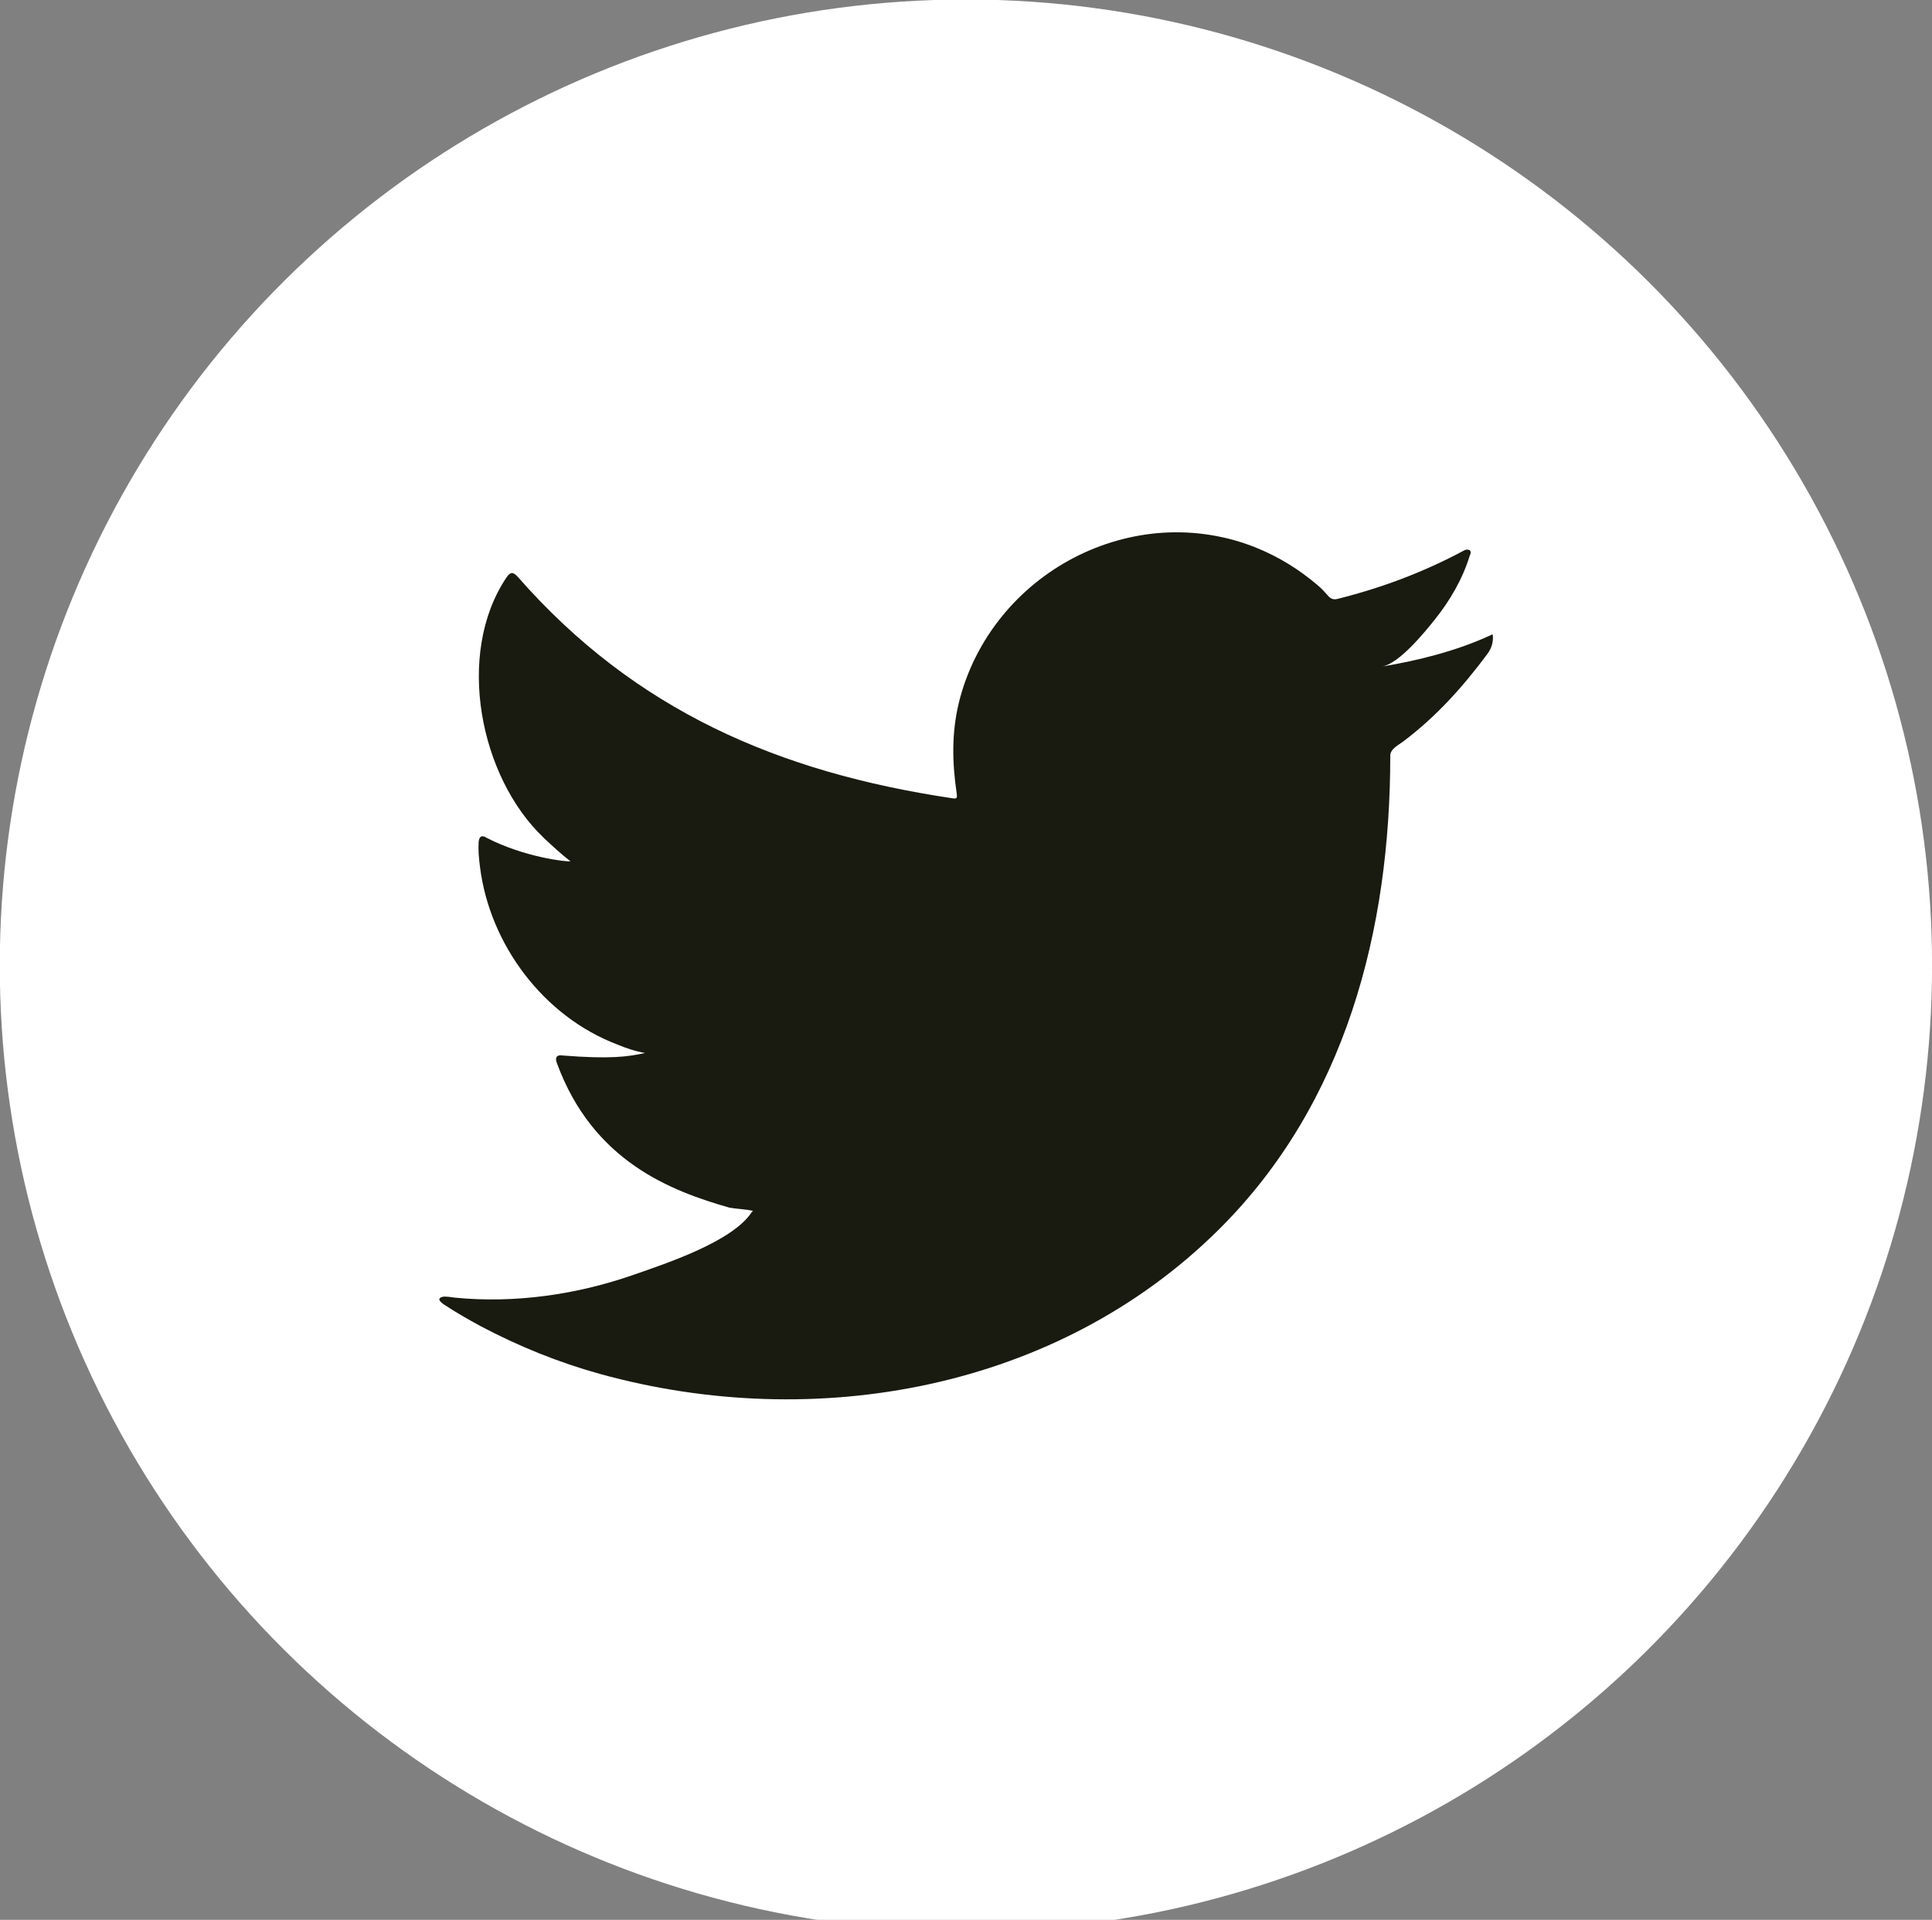 <?xml version="1.0" encoding="utf-8"?>
<!-- Generator: Adobe Illustrator 24.3.0, SVG Export Plug-In . SVG Version: 6.00 Build 0)  -->
<svg version="1.1" id="Calque_1" xmlns="http://www.w3.org/2000/svg" xmlns:xlink="http://www.w3.org/1999/xlink" x="0px" y="0px"
	 viewBox="0 0 335.16 333.12" style="enable-background:new 0 0 335.16 333.12;" xml:space="preserve">
<rect x="0" y="0" width="335.16" height="333.12" fill="#808080" stroke="none"/>
<style type="text/css">
	.st0{fill:#FFFFFF;}
	.st1{fill:#191A10;}
</style>
<g>
	
		<ellipse transform="matrix(0.017 -1 1 0.017 -2.863 332.246)" class="st0" cx="167.58" cy="167.58" rx="167.58" ry="167.58"/>
	<path class="st1" d="M258.22,110.39c-5.8,2.62-12.22,4.22-18.48,5.27c2.97-0.5,7.34-5.88,9.09-8.06c2.67-3.32,4.89-7.1,6.14-11.19
		c0.16-0.32,0.28-0.72-0.04-0.96c-0.4-0.16-0.66-0.08-0.98,0.08c-6.99,3.75-14.22,6.46-21.92,8.39c-0.64,0.16-1.11,0-1.51-0.4
		c-0.64-0.72-1.24-1.4-1.92-1.96c-3.23-2.75-6.7-4.91-10.62-6.5c-5.14-2.09-10.75-2.98-16.28-2.62c-5.38,0.35-10.67,1.87-15.45,4.36
		c-4.79,2.5-9.06,5.98-12.46,10.18c-3.52,4.34-6.11,9.47-7.44,14.91c-1.28,5.25-1.18,10.44-0.39,15.74c0.12,0.88,0.04,1-0.76,0.88
		c-30.1-4.48-55.05-15.25-75.3-38.33c-0.88-1-1.36-1-2.08,0.08c-8.86,13.28-4.56,34.63,6.51,45.12c1.48,1.4,2.99,2.8,4.63,4.07
		c-0.6,0.12-7.96-0.68-14.53-4.07c-0.88-0.56-1.32-0.24-1.4,0.76c-0.08,1.44,0.04,2.76,0.24,4.31c1.7,13.47,11.03,25.92,23.8,30.78
		c1.52,0.64,3.19,1.2,4.83,1.48c-2.91,0.64-5.91,1.09-14.25,0.44c-1.04-0.2-1.44,0.32-1.04,1.32c6.27,17.09,19.81,22.18,29.94,25.08
		c1.36,0.24,2.71,0.24,4.08,0.56c-0.08,0.12-0.16,0.12-0.24,0.24c-3.36,5.13-15.02,8.94-20.45,10.84c-9.87,3.45-20.62,5-31.06,3.97
		c-1.67-0.25-2.02-0.23-2.47,0c-0.46,0.28-0.06,0.68,0.48,1.11c2.12,1.4,4.27,2.64,6.47,3.83c6.63,3.51,13.54,6.31,20.76,8.31
		c37.31,10.3,79.34,2.73,107.35-25.1c22-21.86,29.71-52,29.71-82.18c0-1.18,1.4-1.83,2.23-2.46c5.72-4.3,10.34-9.45,14.61-15.19
		c0.96-1.29,0.97-2.44,0.97-2.91c0-0.08,0-0.16,0-0.16C258.96,109.91,258.96,110.06,258.22,110.39z"/>
</g>
</svg>
